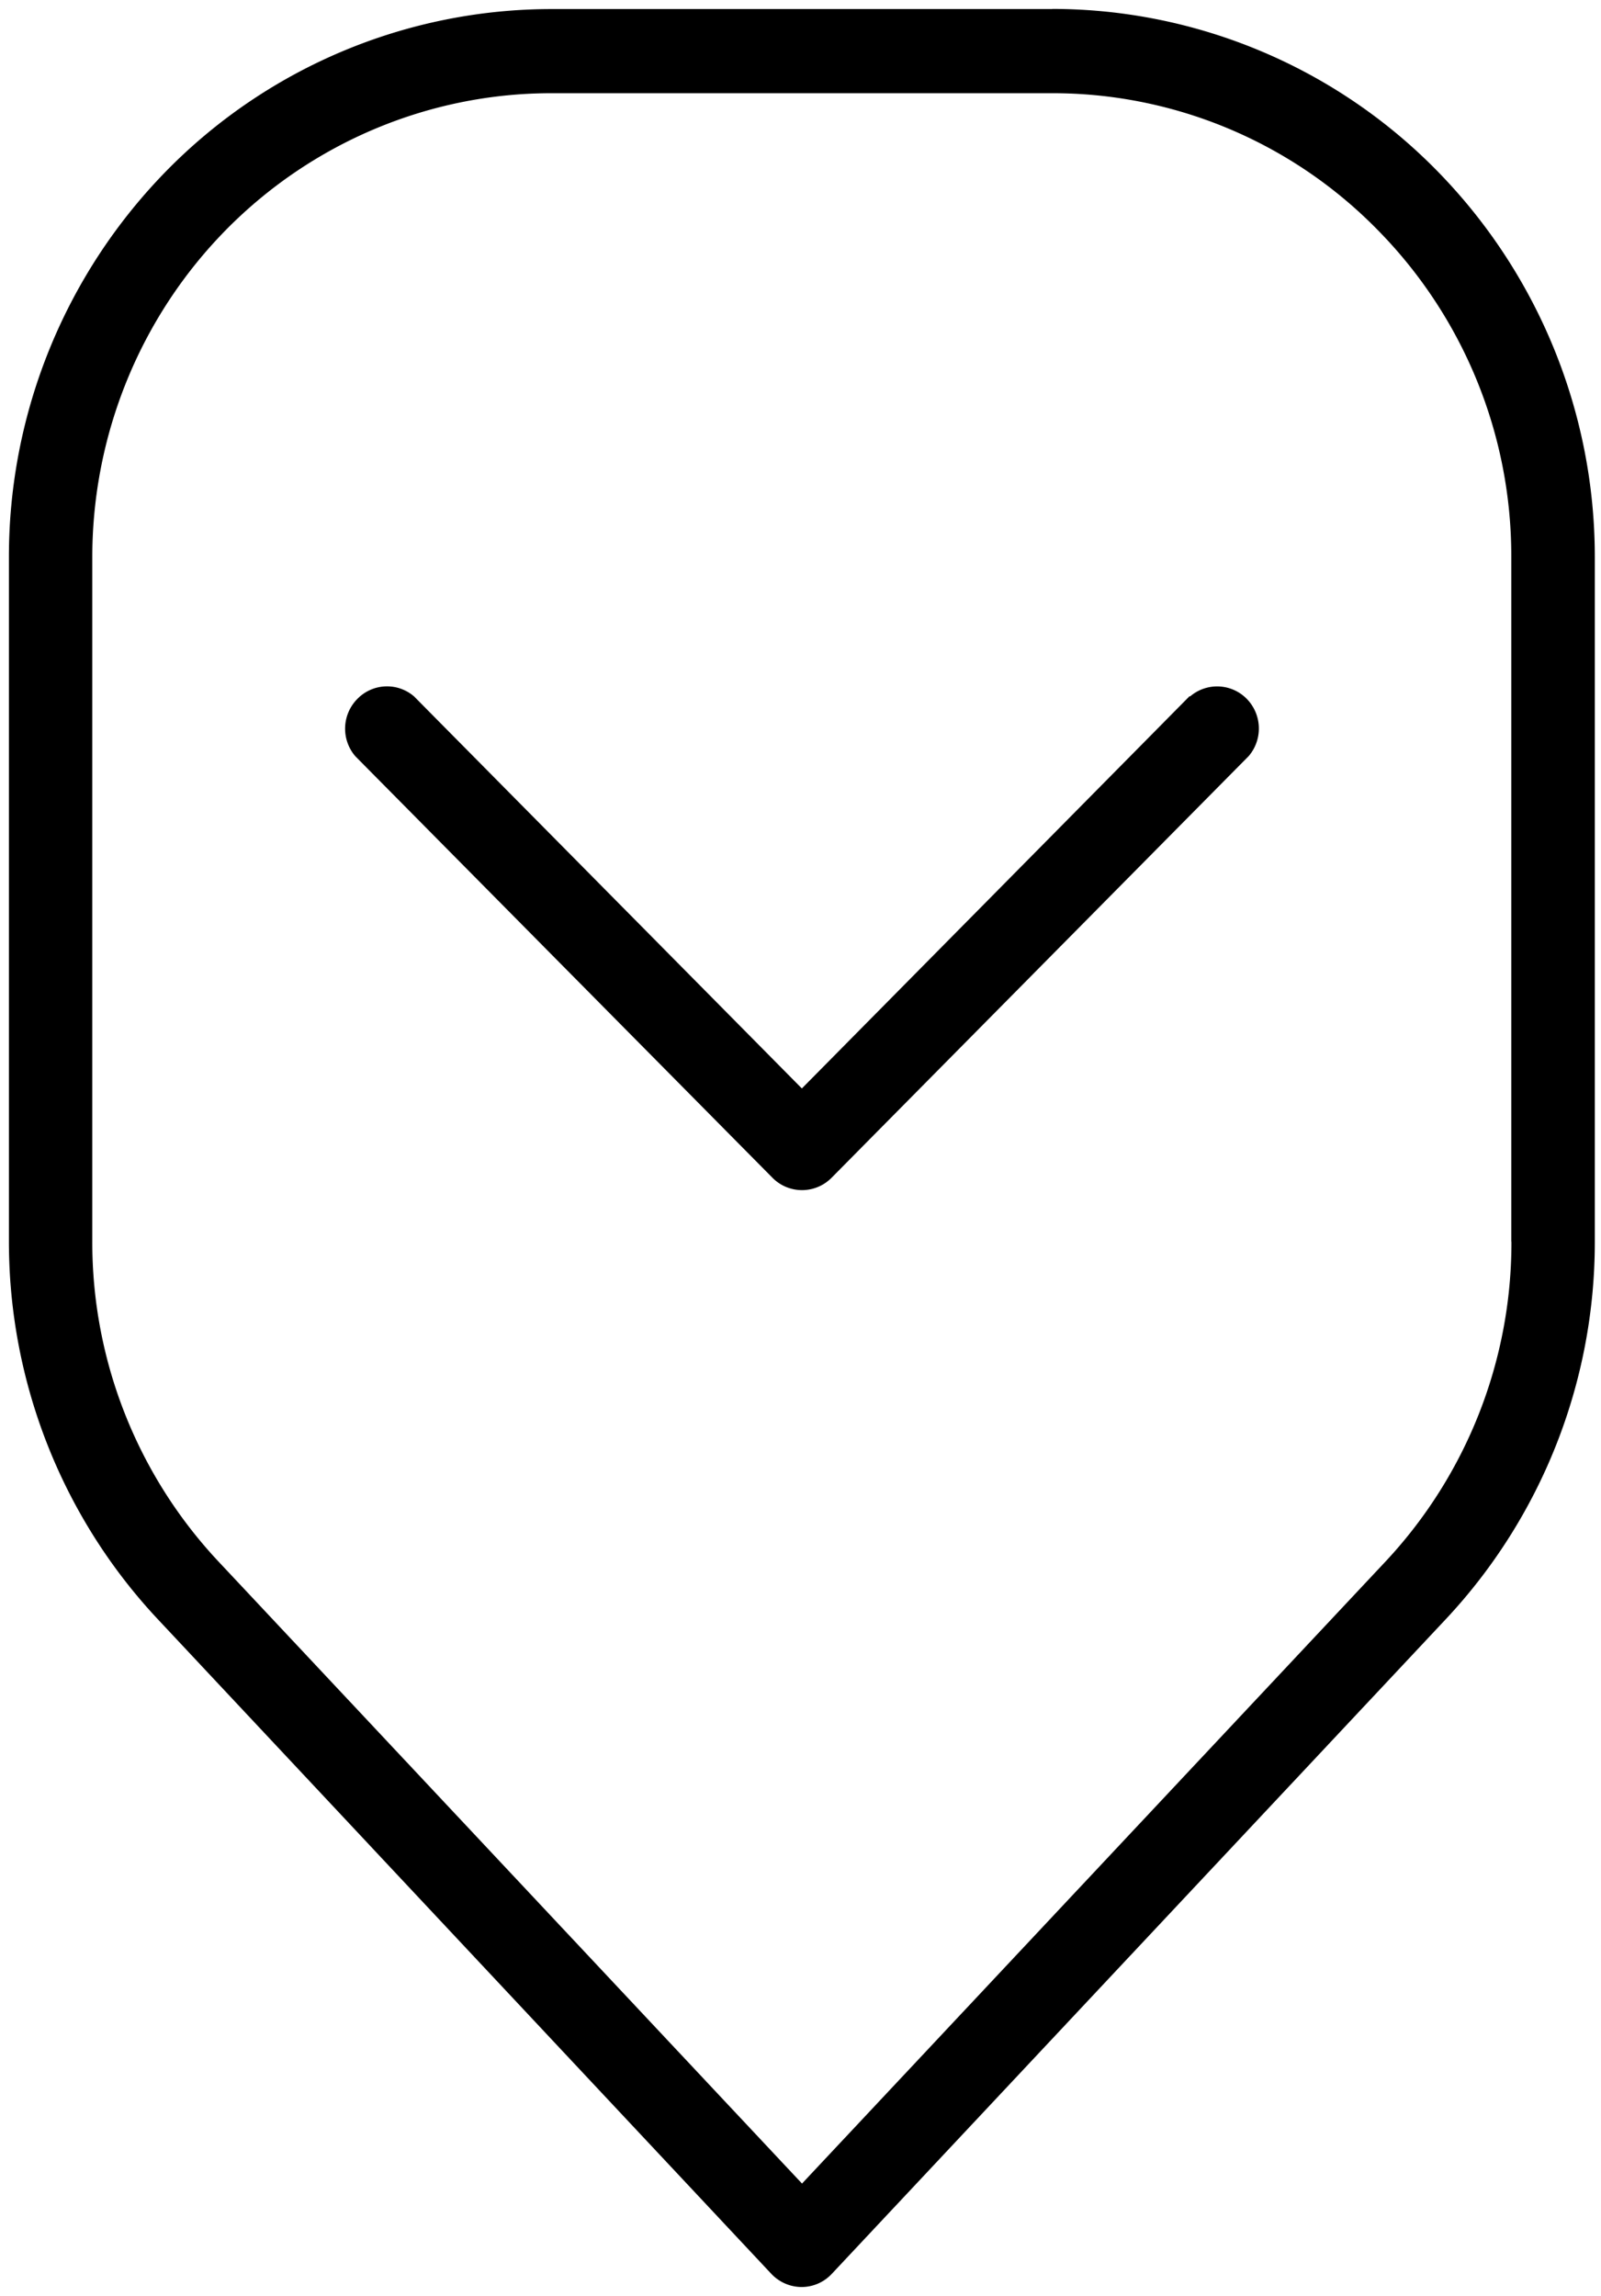 <svg viewBox="0 0 106 152">
  <defs/>
  <path d="M69.67.6H36.5a35.73 35.73 0 00-25.4 10.63A36.5 36.5 0 00.59 36.9v45.3c0 9.29 3.52 18.22 9.83 24.97l40.65 43.37a2.78 2.78 0 002 .87 2.74 2.74 0 002-.87l40.68-43.37a36.52 36.52 0 009.84-24.97V36.9a36.5 36.5 0 00-10.52-25.67A35.73 35.73 0 0069.67.59zm30.4 81.6a30.9 30.9 0 01-8.3 21.14L53.1 144.56 14.4 103.31a30.9 30.9 0 01-8.29-21.14V36.9c0-8.15 3.2-15.96 8.9-21.73 5.7-5.76 13.44-9 21.5-9h33.16a30.11 30.11 0 0121.49 9 30.75 30.75 0 018.9 21.73v45.3z"/>
  <path d="M78.76 46.09L53.09 72.06 27.42 46.11a2.74 2.74 0 00-3.75.15 2.8 2.8 0 00-.15 3.8l27.63 27.92a2.75 2.75 0 003.9 0l27.63-27.93a2.81 2.81 0 00-.14-3.79 2.75 2.75 0 00-3.75-.15l-.03-.02z"/>
</svg>
